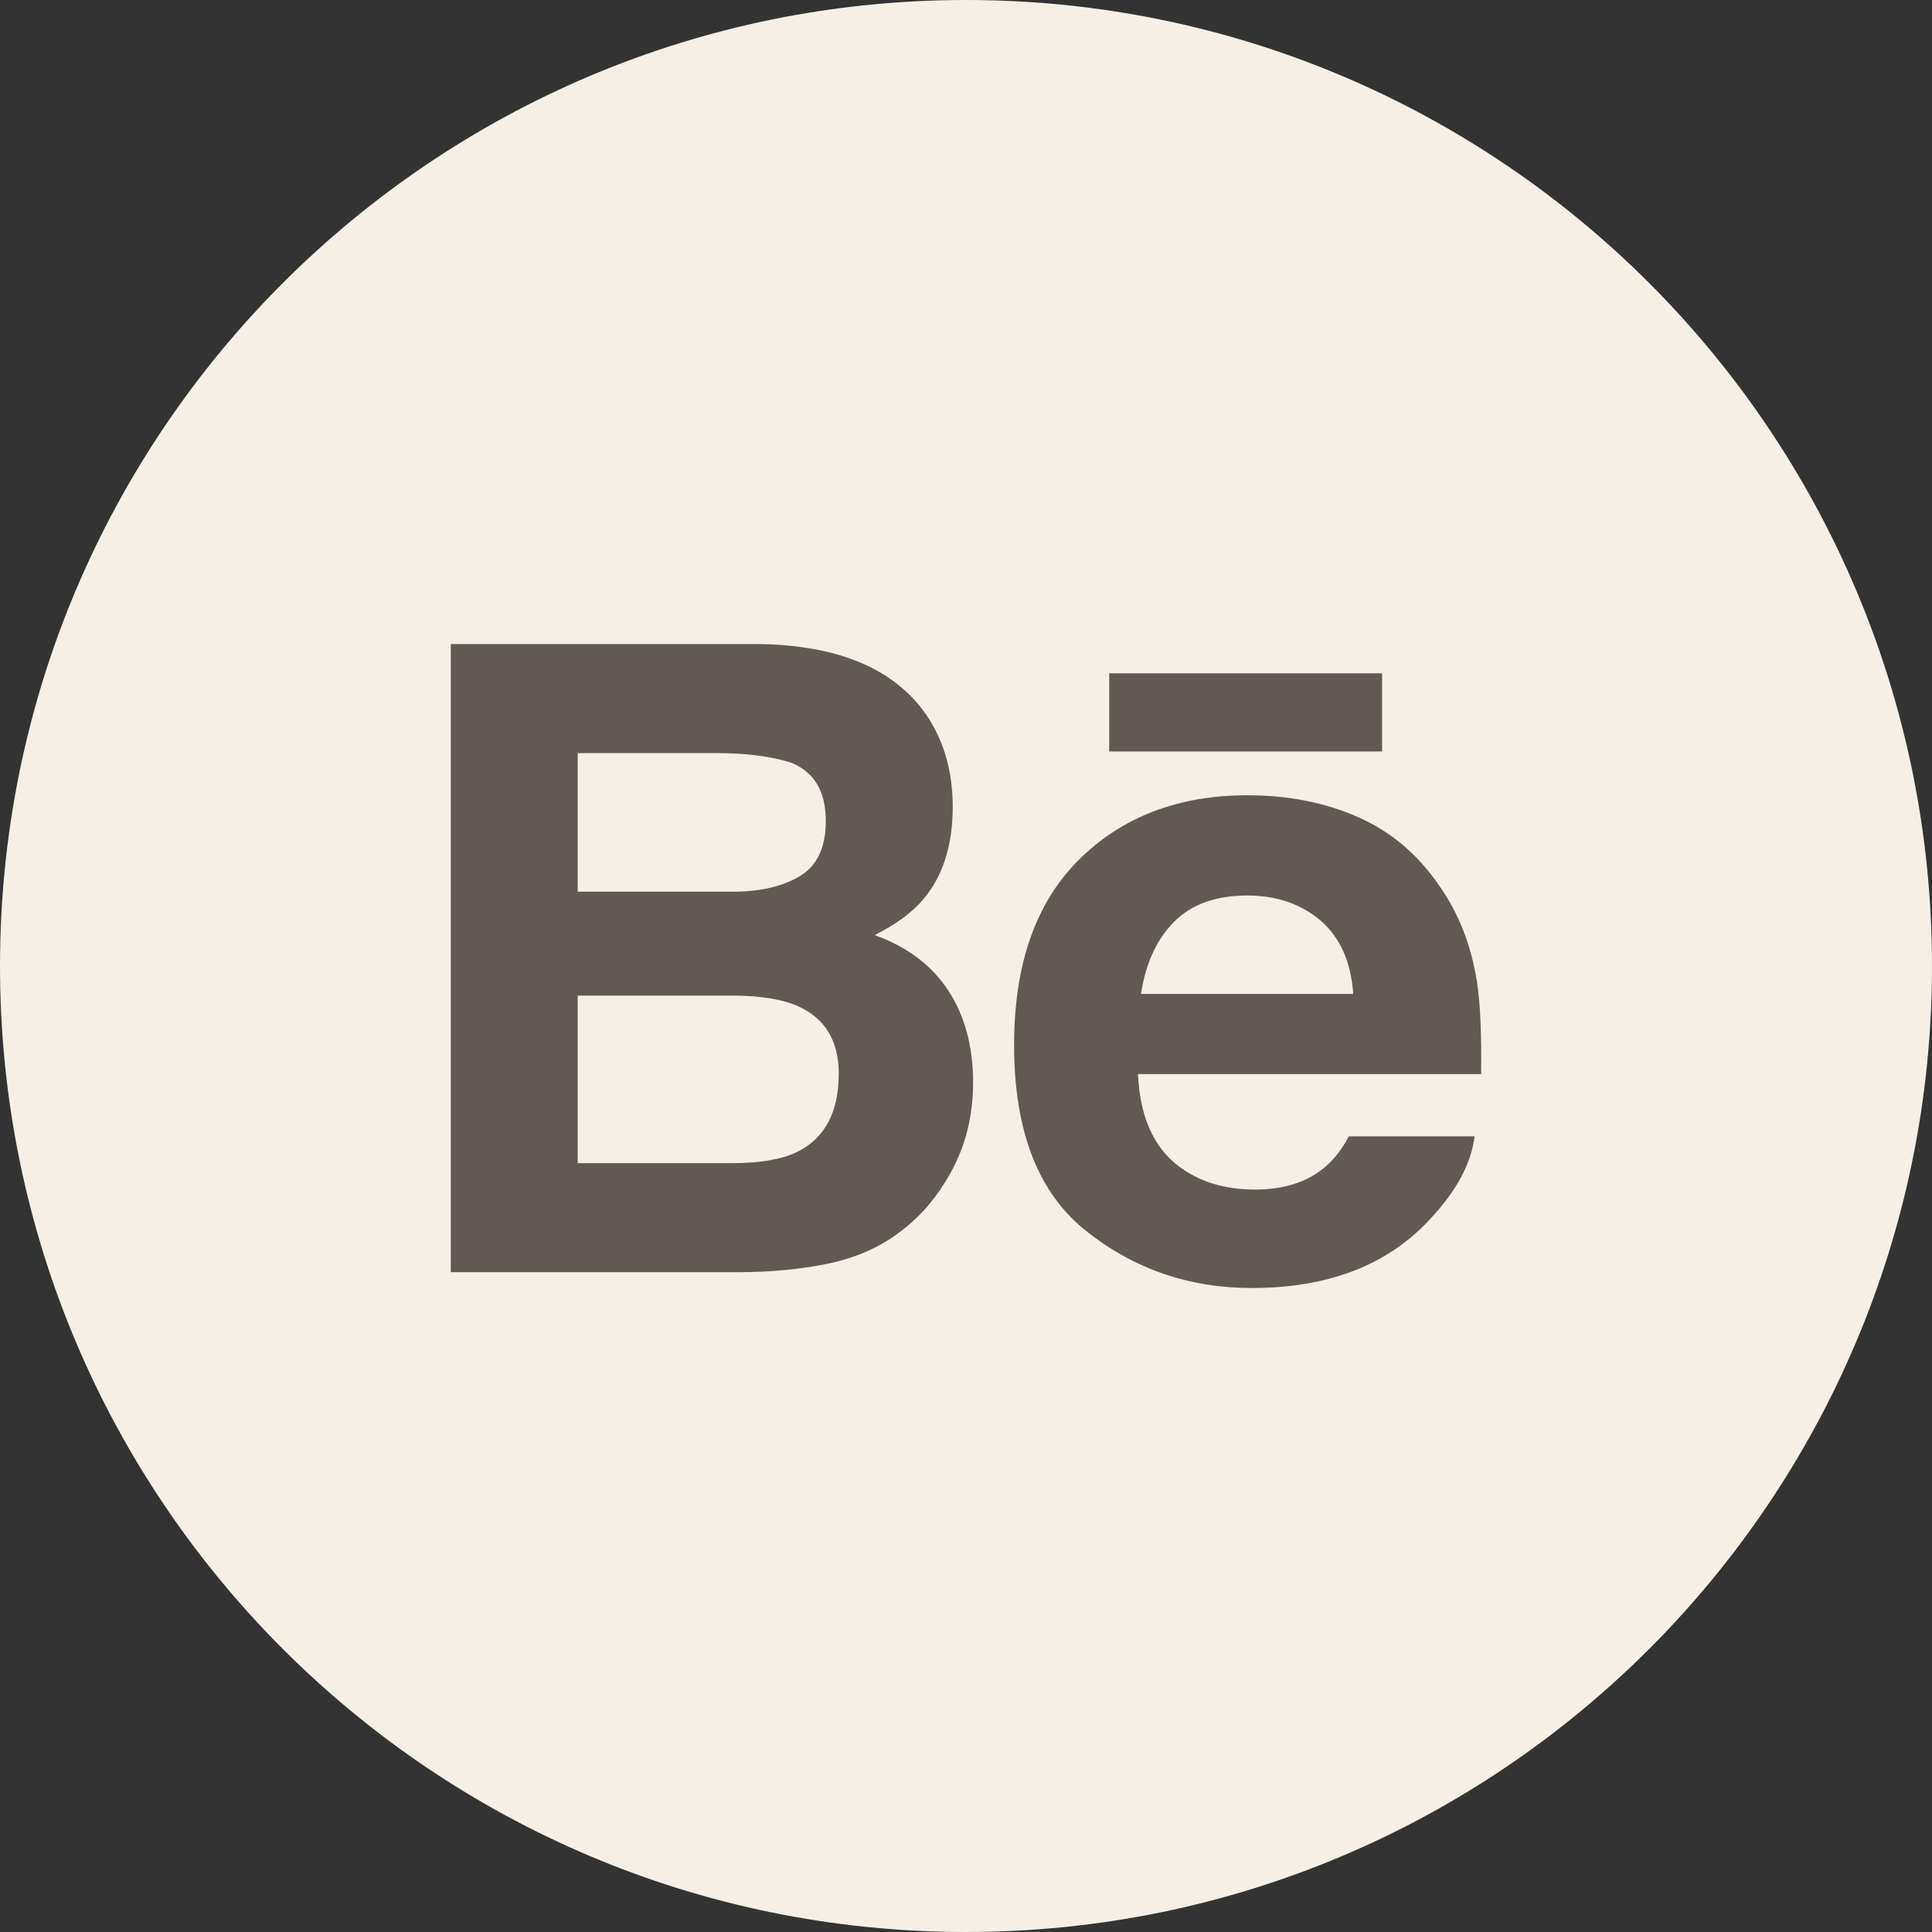 <svg width="46" height="46" viewBox="0 0 46 46" fill="none" xmlns="http://www.w3.org/2000/svg">
<rect x="0" y="0" width="46" height="46" fill="#333333" stroke="none"/>
<g clip-path="url(#clip0_86_1695)">
<path d="M0 23C0 10.297 10.297 0 23 0C35.703 0 46 10.297 46 23C46 35.703 35.703 46 23 46C10.297 46 0 35.703 0 23Z" fill="#F5EFE5"/>
<path fill-rule="evenodd" clip-rule="evenodd" d="M22.684 19.21C22.684 18.323 22.452 17.563 21.989 16.927C21.217 15.891 19.909 15.361 18.06 15.334H10.733V30.29H17.565C18.335 30.29 19.048 30.224 19.707 30.089C20.366 29.953 20.936 29.703 21.419 29.338C21.849 29.019 22.207 28.626 22.492 28.161C22.944 27.458 23.169 26.662 23.169 25.776C23.169 24.916 22.971 24.185 22.579 23.584C22.182 22.982 21.599 22.543 20.826 22.264C21.335 22.008 21.721 21.723 21.983 21.413C22.452 20.858 22.684 20.122 22.684 19.21ZM32.907 17.892H26.41V16.031H32.907V17.892ZM27.167 23.665C27.274 22.945 27.535 22.375 27.949 21.953C28.363 21.532 28.949 21.322 29.699 21.322C30.391 21.322 30.97 21.519 31.44 21.916C31.904 22.316 32.167 22.897 32.22 23.665H27.167ZM32.334 19.455C33.117 19.799 33.762 20.346 34.27 21.091C34.733 21.749 35.03 22.511 35.166 23.378C35.245 23.885 35.277 24.619 35.264 25.574H27.095C27.144 26.682 27.531 27.461 28.269 27.906C28.717 28.184 29.255 28.323 29.886 28.323C30.551 28.323 31.095 28.154 31.512 27.817C31.741 27.633 31.943 27.38 32.116 27.055H35.109C35.03 27.71 34.667 28.377 34.023 29.055C33.019 30.129 31.613 30.667 29.806 30.667C28.313 30.667 26.996 30.214 25.858 29.306C24.714 28.4 24.145 26.923 24.145 24.879C24.145 22.962 24.66 21.492 25.689 20.469C26.72 19.449 28.054 18.935 29.697 18.935C30.674 18.935 31.552 19.109 32.334 19.455ZM13.755 27.694V23.705H17.488C18.137 23.711 18.644 23.796 19.004 23.959C19.649 24.25 19.97 24.784 19.97 25.564C19.97 26.483 19.638 27.104 18.973 27.431C18.608 27.606 18.094 27.694 17.436 27.694H13.755ZM13.755 17.931V21.231H17.442C18.099 21.231 18.634 21.107 19.046 20.859C19.456 20.612 19.662 20.173 19.662 19.547C19.662 18.848 19.391 18.389 18.849 18.164C18.378 18.009 17.781 17.931 17.056 17.931H13.755Z" fill="#625954"/>
</g>
<defs>
<clipPath id="clip0_86_1695">
<rect width="46" height="46" fill="white"/>
</clipPath>
</defs>
</svg>
